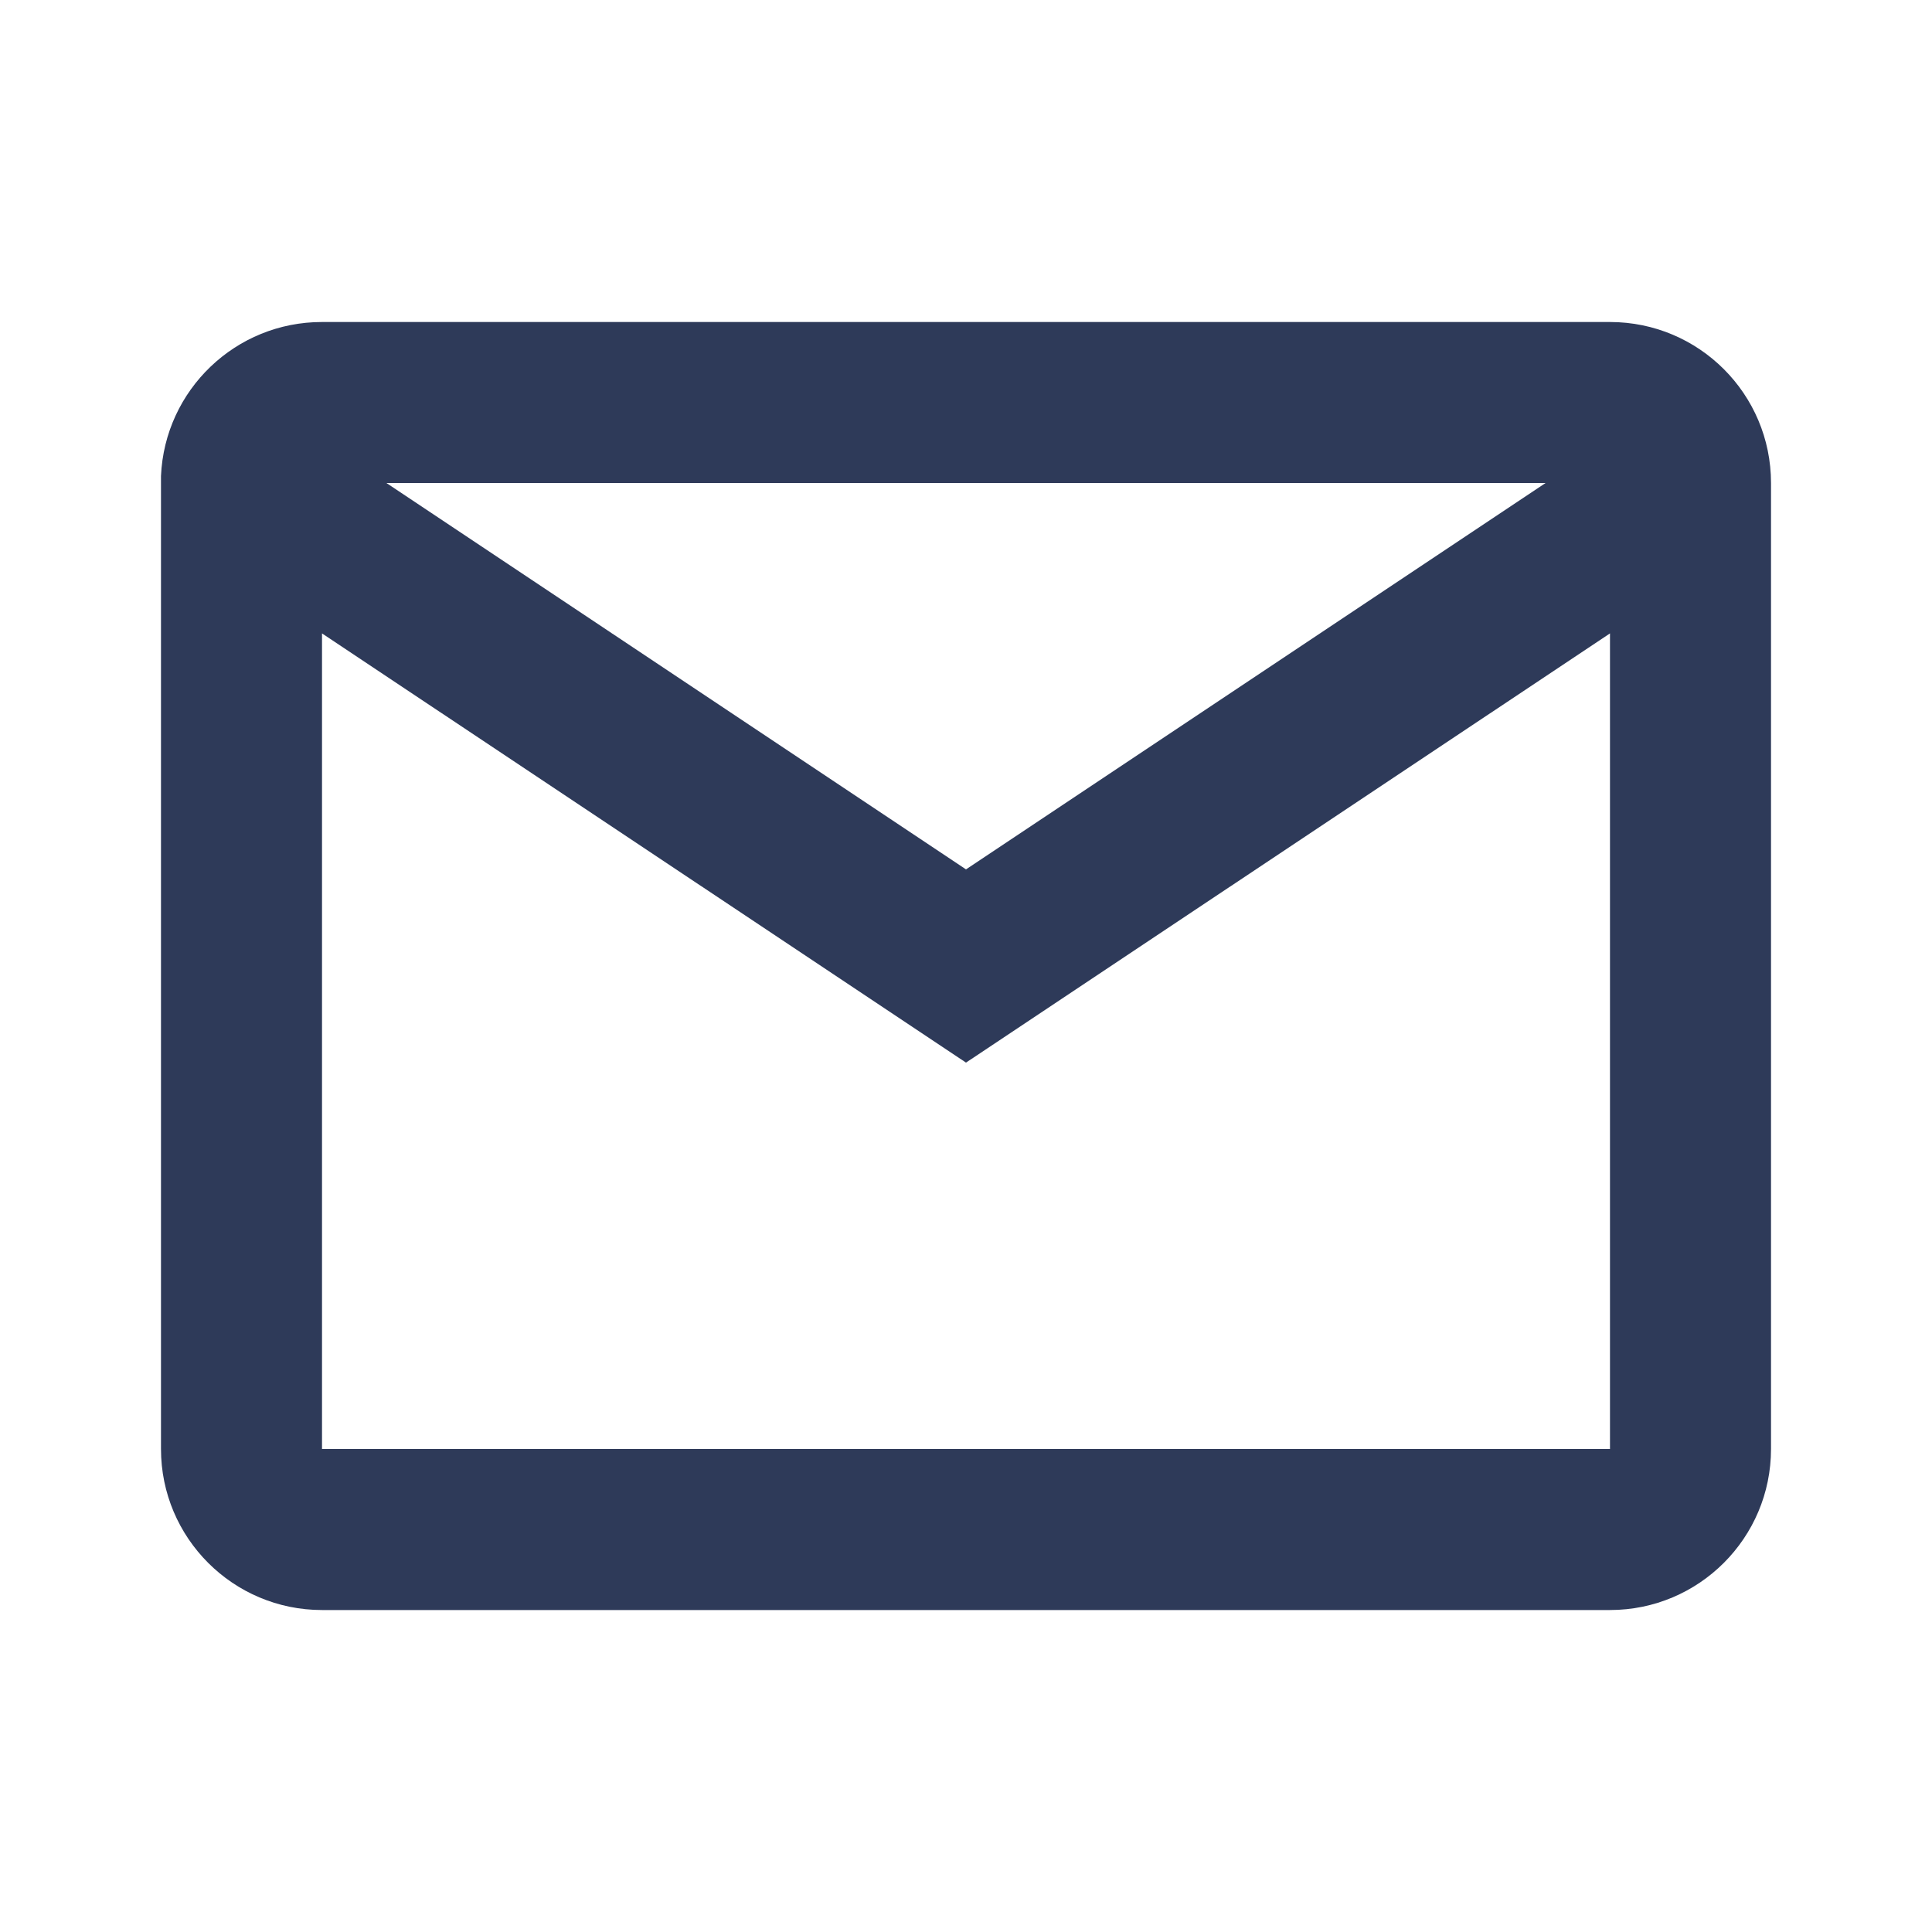 <svg width="46" height="46" viewBox="0 0 46 46" fill="none" xmlns="http://www.w3.org/2000/svg">
<path d="M38.333 38.334H7.667C5.55 38.334 3.833 36.617 3.833 34.5V11.334C3.923 9.282 5.613 7.665 7.667 7.667H38.333C40.45 7.667 42.167 9.383 42.167 11.5V34.5C42.167 36.617 40.45 38.334 38.333 38.334ZM7.667 15.081V34.5H38.333V15.081L23 25.3L7.667 15.081ZM9.2 11.5L23 20.7L36.8 11.5H9.2Z" fill="#2E3A59"/>
</svg>
